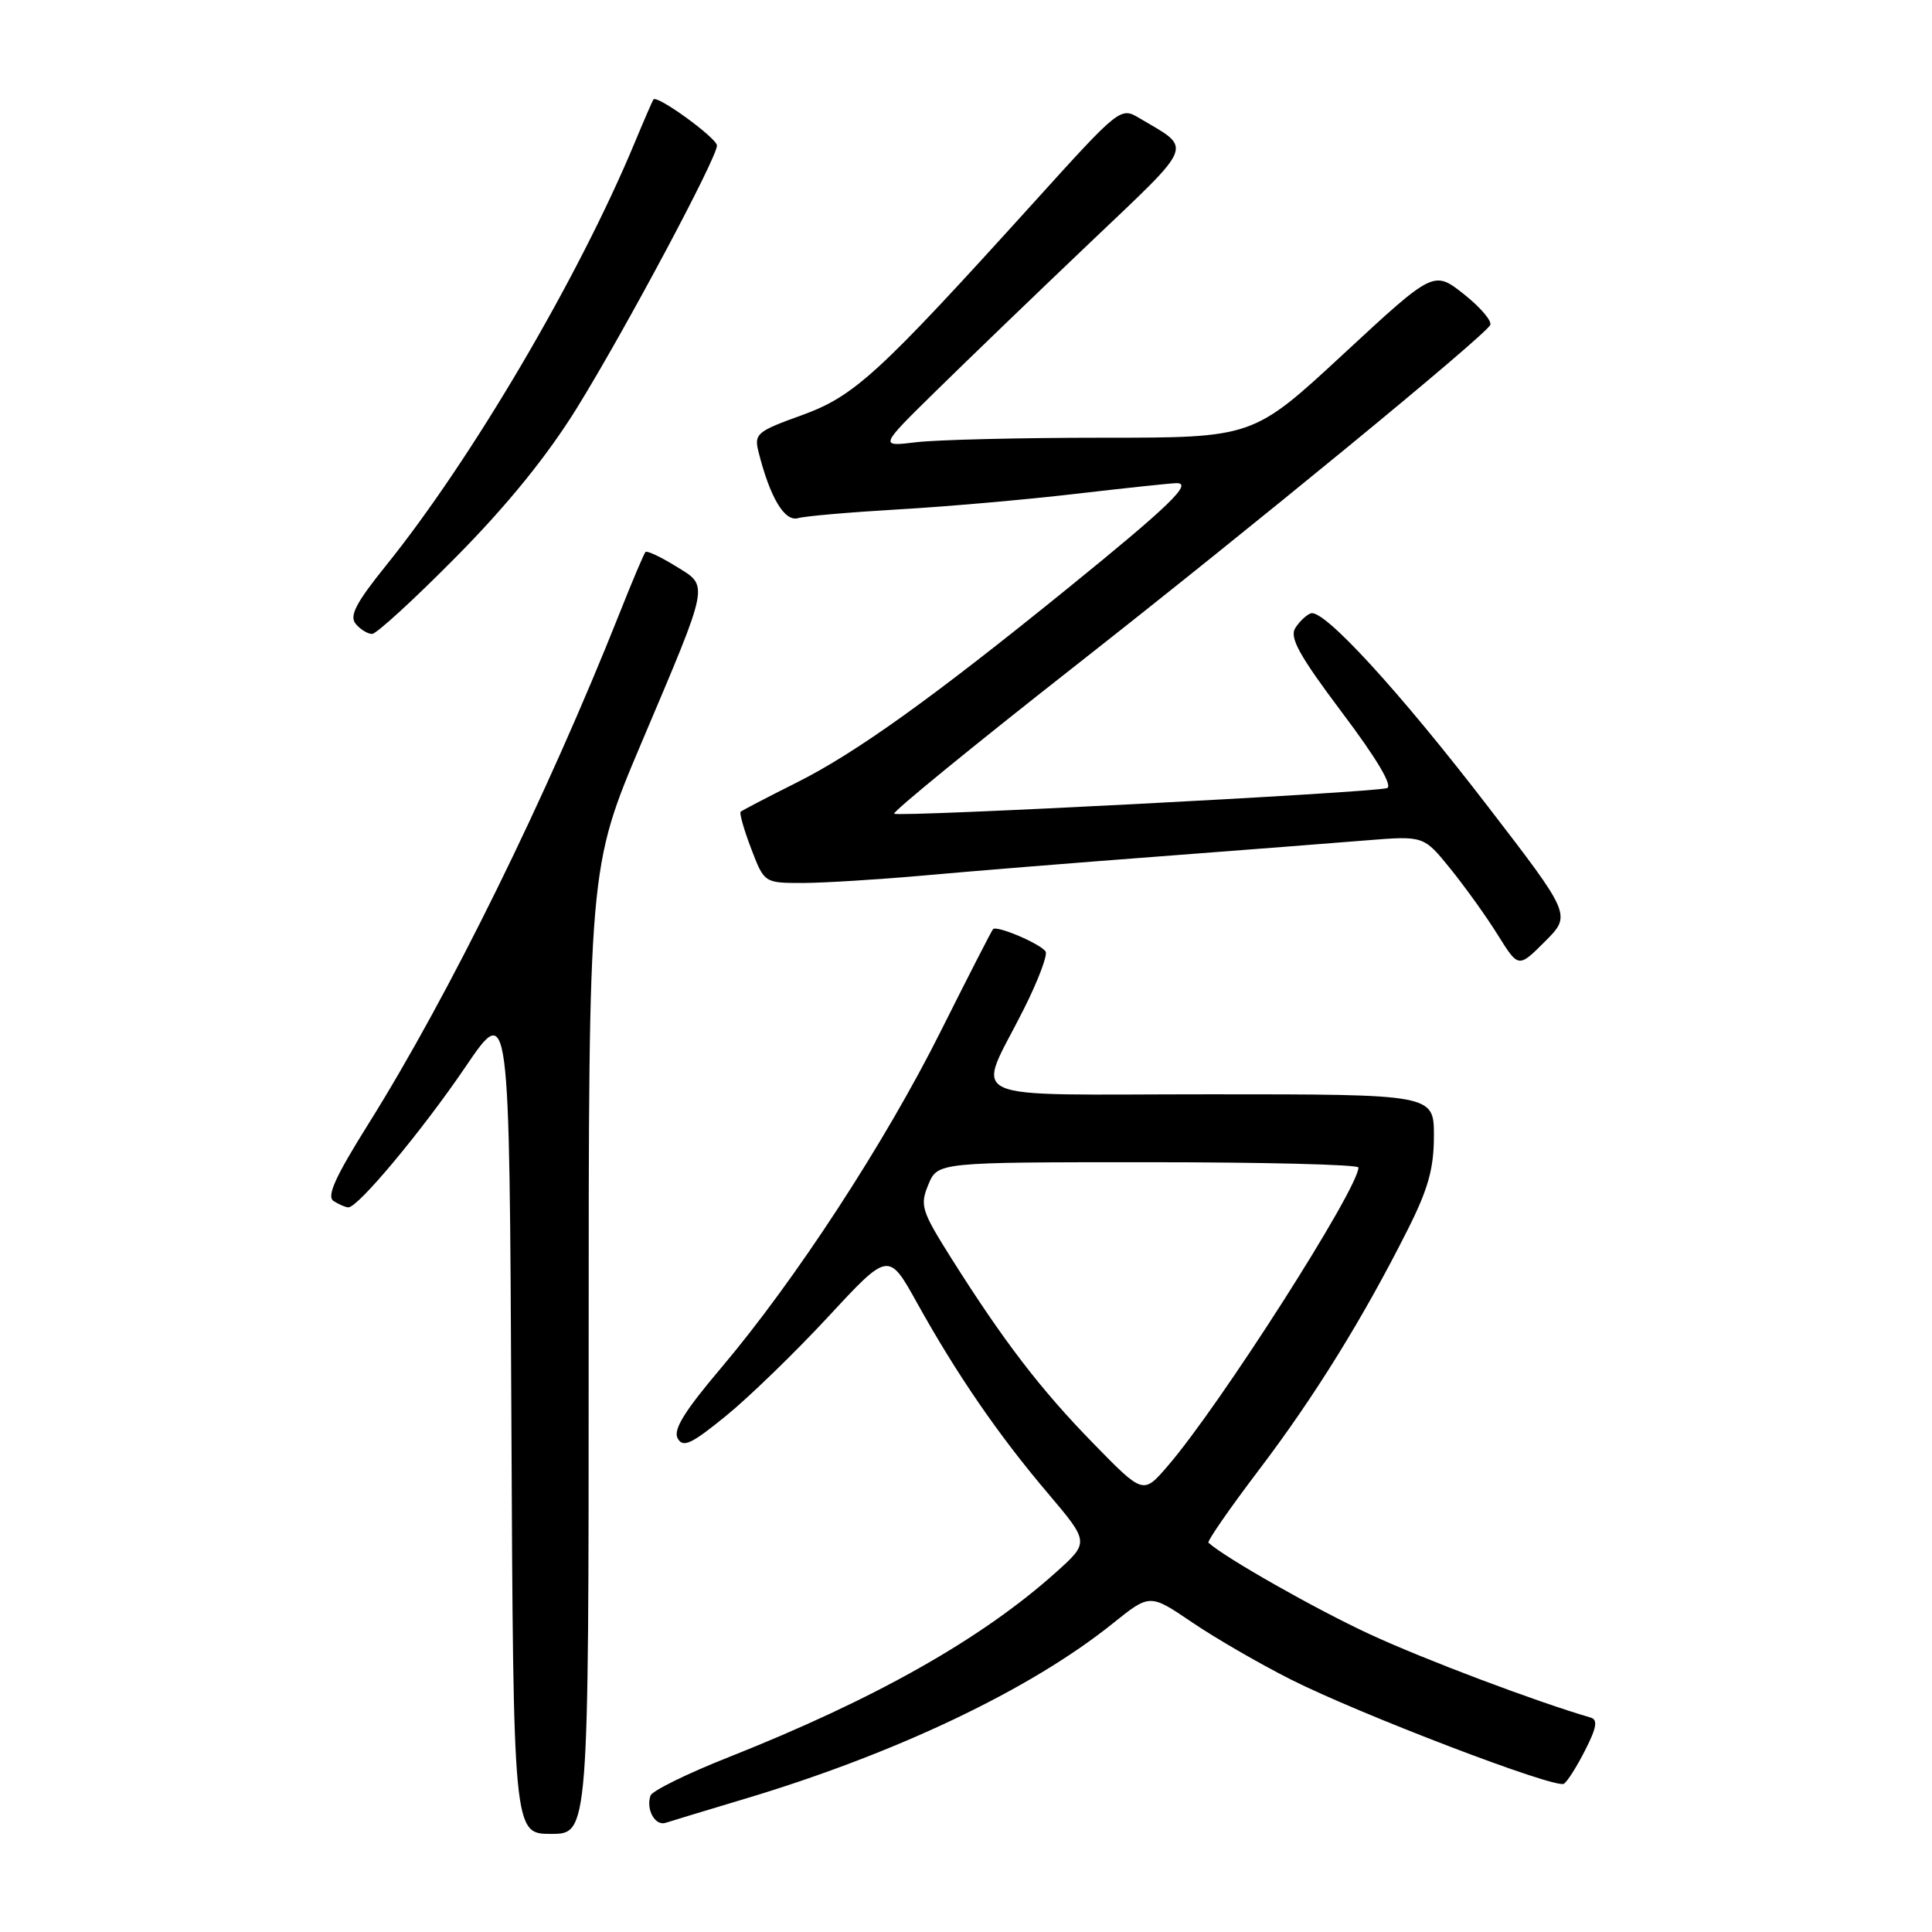 <?xml version="1.0" encoding="UTF-8" standalone="no"?>
<!DOCTYPE svg PUBLIC "-//W3C//DTD SVG 1.1//EN" "http://www.w3.org/Graphics/SVG/1.1/DTD/svg11.dtd" >
<svg xmlns="http://www.w3.org/2000/svg" xmlns:xlink="http://www.w3.org/1999/xlink" version="1.1" viewBox="0 0 256 256">
 <g >
 <path fill="currentColor"
d=" M 78.00 178.98 C 78.00 114.96 78.00 114.96 84.98 98.47 C 94.15 76.82 93.97 77.76 89.52 75.01 C 87.53 73.78 85.73 72.94 85.53 73.14 C 85.34 73.34 83.80 76.95 82.13 81.17 C 72.46 105.53 59.51 131.86 48.82 148.92 C 44.40 155.98 43.24 158.54 44.21 159.15 C 44.92 159.60 45.80 159.98 46.16 159.98 C 47.44 160.01 55.92 149.84 61.67 141.38 C 67.50 132.79 67.50 132.79 67.76 187.90 C 68.02 243.00 68.02 243.00 73.01 243.00 C 78.00 243.00 78.00 243.00 78.00 178.98 Z  M 98.47 238.42 C 118.64 232.40 136.51 223.90 147.43 215.13 C 152.36 211.17 152.36 211.17 157.93 214.95 C 160.99 217.03 166.88 220.44 171.00 222.52 C 180.10 227.12 206.10 237.06 207.22 236.36 C 207.67 236.09 208.94 234.09 210.04 231.91 C 211.56 228.94 211.74 227.87 210.78 227.59 C 203.57 225.49 188.74 219.90 181.47 216.53 C 174.31 213.21 162.36 206.43 160.13 204.42 C 159.92 204.24 162.92 199.90 166.80 194.79 C 174.18 185.07 180.64 174.64 186.51 162.97 C 189.24 157.56 190.00 154.84 190.00 150.52 C 190.00 145.00 190.00 145.00 160.43 145.00 C 126.47 145.00 129.35 146.31 135.66 133.71 C 137.54 129.97 138.84 126.54 138.55 126.09 C 137.93 125.08 132.07 122.58 131.58 123.12 C 131.39 123.33 128.28 129.40 124.67 136.61 C 117.30 151.37 105.36 169.67 95.53 181.28 C 90.68 187.01 89.16 189.47 89.80 190.60 C 90.51 191.87 91.61 191.35 96.20 187.61 C 99.25 185.13 105.35 179.21 109.75 174.47 C 117.74 165.84 117.74 165.84 121.53 172.67 C 126.77 182.10 132.29 190.14 138.82 197.83 C 144.35 204.36 144.35 204.36 139.93 208.33 C 130.06 217.18 115.96 225.14 96.54 232.84 C 91.05 235.01 86.40 237.30 86.19 237.93 C 85.57 239.78 86.82 242.00 88.21 241.53 C 88.92 241.30 93.53 239.90 98.47 238.42 Z  M 197.16 106.87 C 185.39 91.56 175.42 80.69 173.70 81.27 C 173.12 81.46 172.19 82.34 171.63 83.22 C 170.84 84.48 172.16 86.87 177.84 94.43 C 182.42 100.51 184.60 104.18 183.78 104.43 C 181.81 105.04 118.96 108.30 118.48 107.82 C 118.25 107.58 128.90 98.88 142.15 88.48 C 166.04 69.74 196.36 44.84 197.45 43.09 C 197.76 42.59 196.20 40.75 194.00 39.00 C 189.98 35.82 189.98 35.82 178.01 46.91 C 166.04 58.00 166.04 58.00 146.16 58.00 C 135.22 58.00 124.08 58.27 121.39 58.60 C 116.50 59.19 116.50 59.19 124.00 51.83 C 128.12 47.78 137.30 38.94 144.39 32.19 C 158.51 18.75 158.07 19.86 150.97 15.65 C 148.47 14.16 148.36 14.25 136.98 26.83 C 116.32 49.65 113.21 52.50 106.18 55.04 C 100.29 57.16 99.91 57.49 100.50 59.85 C 102.02 65.91 103.95 69.15 105.73 68.66 C 106.70 68.38 112.67 67.87 119.00 67.50 C 125.33 67.14 135.90 66.21 142.50 65.44 C 149.10 64.67 155.13 64.03 155.90 64.02 C 158.10 63.99 154.90 67.07 141.50 77.94 C 123.57 92.48 113.36 99.80 105.53 103.71 C 101.66 105.65 98.34 107.38 98.14 107.56 C 97.95 107.73 98.57 109.93 99.53 112.44 C 101.27 117.00 101.27 117.00 106.39 117.00 C 109.20 116.99 116.45 116.54 122.50 116.00 C 128.55 115.45 142.50 114.32 153.50 113.49 C 164.50 112.65 176.91 111.69 181.08 111.35 C 188.65 110.74 188.65 110.74 192.19 115.12 C 194.14 117.53 196.97 121.47 198.47 123.89 C 201.20 128.27 201.20 128.27 204.71 124.76 C 208.22 121.25 208.22 121.25 197.16 106.87 Z  M 60.48 73.75 C 67.28 66.87 72.53 60.38 76.48 54.00 C 82.88 43.64 95.00 20.93 95.00 19.29 C 95.00 18.30 87.05 12.52 86.58 13.18 C 86.46 13.35 85.32 15.97 84.06 19.00 C 76.67 36.76 62.52 60.82 51.17 74.91 C 47.17 79.87 46.26 81.61 47.13 82.66 C 47.74 83.40 48.72 84.00 49.30 84.00 C 49.88 84.00 54.91 79.39 60.48 73.75 Z  M 144.87 191.26 C 137.87 184.09 133.01 177.75 126.05 166.72 C 122.09 160.43 121.87 159.72 123.01 156.97 C 124.24 154.00 124.24 154.00 152.12 154.00 C 167.45 154.00 180.00 154.31 180.00 154.70 C 180.00 157.50 161.62 186.28 154.72 194.26 C 151.48 198.03 151.48 198.03 144.87 191.26 Z "/>
</g>
</svg>